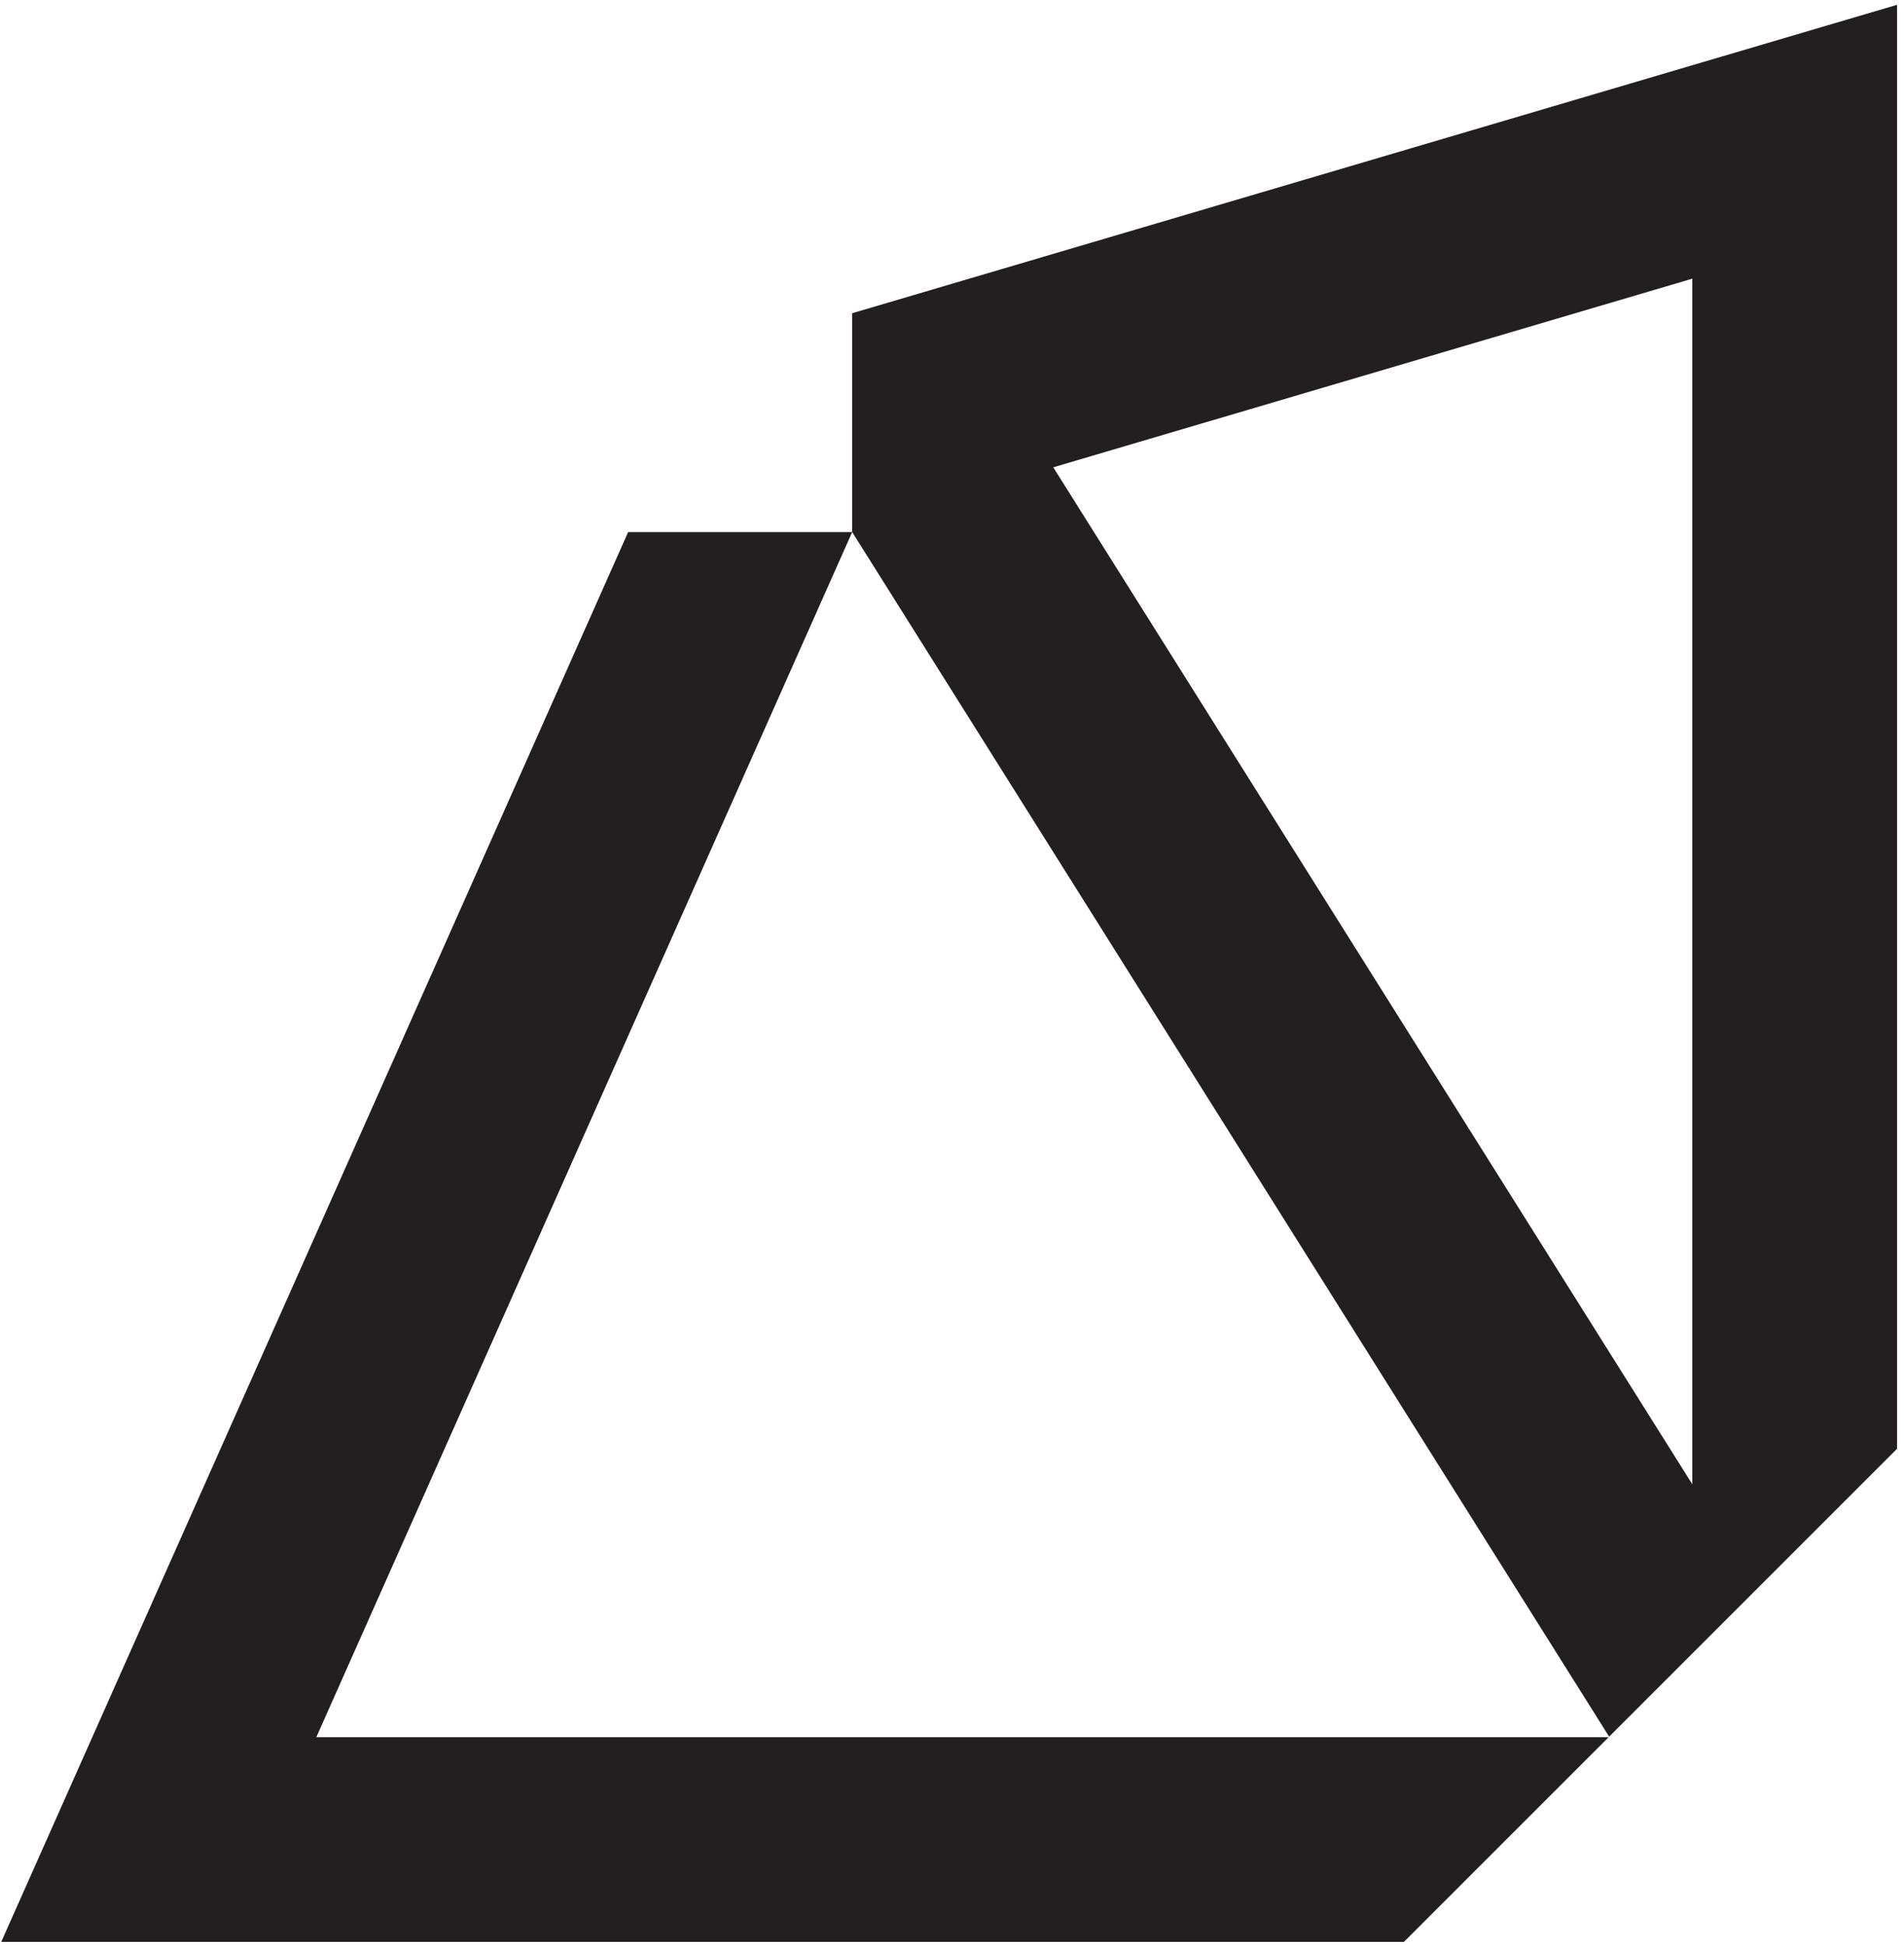<svg width="186" height="190" viewBox="0 0 186 190" fill="none" xmlns="http://www.w3.org/2000/svg">
<path d="M123.11 18.833L83.242 30.602V51.981H61.362L0.12 189.717H137.145L157.145 169.717H30.901L83.249 51.982L157.196 169.665L165.321 161.54L171.701 155.16L185.321 141.54V0.469L123.11 18.833ZM106.24 50.981L102.893 45.654L123.11 39.686L165.321 27.226V145.007L106.24 50.981Z" fill="#231F20"/>
</svg>
